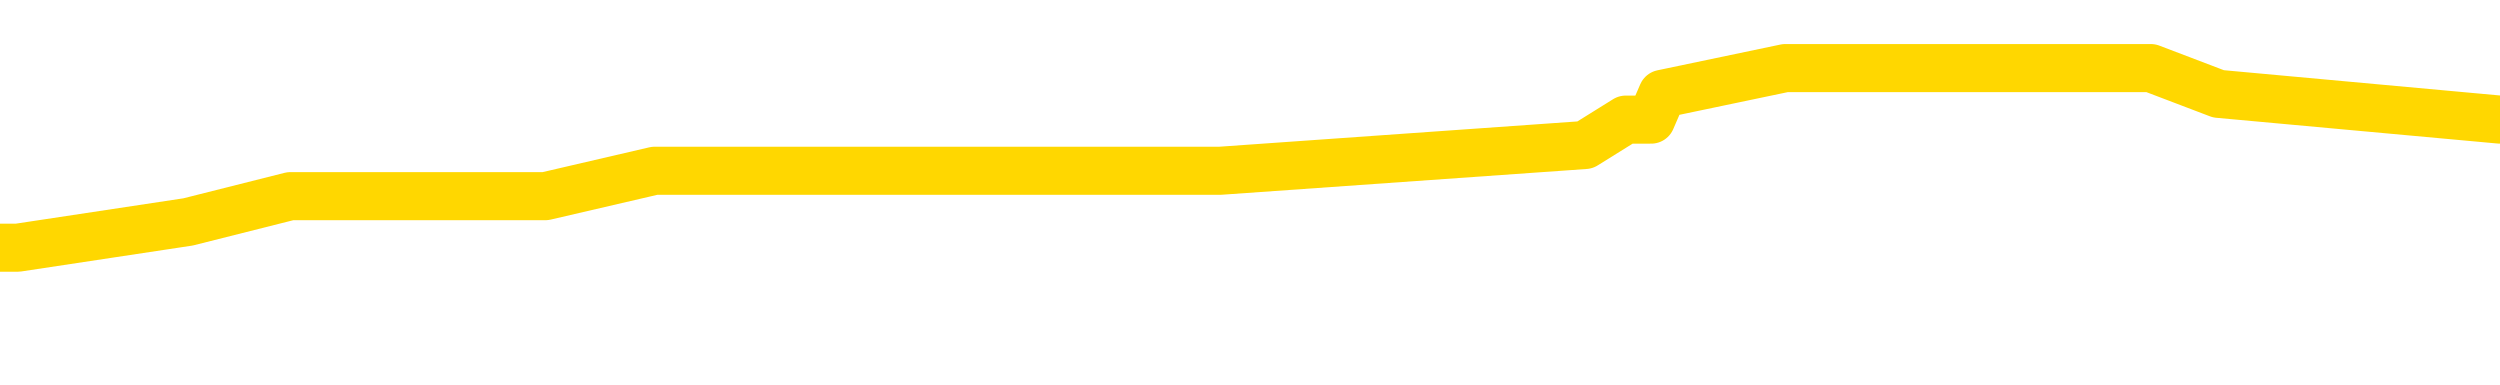 <svg xmlns="http://www.w3.org/2000/svg" version="1.1" viewBox="0 0 6500 1000">
	<path fill="none" stroke="gold" stroke-width="125" stroke-linecap="round" stroke-linejoin="round" d="M0 226093  L-1295913 226093 L-1295729 226027 L-1295239 225894 L-1294946 225827 L-1294634 225694 L-1294400 225627 L-1294346 225494 L-1294287 225361 L-1294134 225294 L-1294094 225161 L-1293961 225094 L-1293668 225027 L-1293128 225027 L-1292517 224961 L-1292469 224961 L-1291829 224894 L-1291796 224894 L-1291271 224894 L-1291138 224828 L-1290748 224694 L-1290420 224561 L-1290302 224428 L-1290091 224295 L-1289374 224295 L-1288804 224228 L-1288697 224228 L-1288522 224161 L-1288301 224028 L-1287900 223962 L-1287874 223828 L-1286946 223695 L-1286858 223562 L-1286776 223429 L-1286706 223295 L-1286409 223229 L-1286257 223095 L-1284367 223162 L-1284266 223162 L-1284004 223162 L-1283710 223229 L-1283568 223095 L-1283320 223095 L-1283284 223029 L-1283126 222962 L-1282662 222829 L-1282409 222762 L-1282197 222629 L-1281946 222562 L-1281597 222496 L-1280669 222363 L-1280576 222229 L-1280165 222163 L-1278994 222029 L-1277805 221963 L-1277713 221830 L-1277685 221696 L-1277419 221563 L-1277120 221430 L-1276992 221297 L-1276954 221163 L-1276140 221163 L-1275756 221230 L-1274695 221297 L-1274634 221297 L-1274369 222629 L-1273897 223895 L-1273705 225161 L-1273441 226427 L-1273104 226360 L-1272969 226293 L-1272513 226227 L-1271770 226160 L-1271753 226093 L-1271587 225960 L-1271519 225960 L-1271003 225894 L-1269974 225894 L-1269778 225827 L-1269290 225760 L-1268928 225694 L-1268519 225694 L-1268133 225760 L-1266430 225760 L-1266332 225760 L-1266260 225760 L-1266199 225760 L-1266014 225694 L-1265678 225694 L-1265037 225627 L-1264960 225560 L-1264899 225560 L-1264713 225494 L-1264633 225494 L-1264456 225427 L-1264437 225361 L-1264207 225361 L-1263819 225294 L-1262930 225294 L-1262891 225227 L-1262803 225161 L-1262775 225027 L-1261767 224961 L-1261617 224828 L-1261593 224761 L-1261460 224694 L-1261420 224628 L-1260162 224561 L-1260104 224561 L-1259565 224495 L-1259512 224495 L-1259465 224495 L-1259070 224428 L-1258931 224361 L-1258731 224295 L-1258584 224295 L-1258420 224295 L-1258143 224361 L-1257784 224361 L-1257232 224295 L-1256587 224228 L-1256328 224095 L-1256174 224028 L-1255773 223962 L-1255733 223895 L-1255613 223828 L-1255551 223895 L-1255537 223895 L-1255443 223895 L-1255150 223828 L-1254998 223562 L-1254668 223429 L-1254590 223295 L-1254514 223229 L-1254288 223029 L-1254221 222896 L-1253994 222762 L-1253941 222629 L-1253777 222562 L-1252771 222496 L-1252587 222429 L-1252036 222363 L-1251643 222229 L-1251246 222163 L-1250396 222029 L-1250317 221963 L-1249739 221896 L-1249297 221896 L-1249056 221830 L-1248899 221830 L-1248498 221696 L-1248478 221696 L-1248033 221630 L-1247627 221563 L-1247491 221430 L-1247316 221297 L-1247180 221163 L-1246930 221030 L-1245930 220964 L-1245848 220897 L-1245712 220830 L-1245674 220764 L-1244784 220697 L-1244568 220630 L-1244125 220564 L-1244007 220497 L-1243951 220431 L-1243274 220431 L-1243174 220364 L-1243145 220364 L-1241803 220297 L-1241397 220231 L-1241358 220164 L-1240430 220097 L-1240332 220031 L-1240199 219964 L-1239794 219898 L-1239768 219831 L-1239675 219764 L-1239459 219698 L-1239048 219564 L-1237894 219431 L-1237602 219298 L-1237574 219165 L-1236966 219098 L-1236716 218965 L-1236696 218898 L-1235767 218832 L-1235715 218698 L-1235593 218632 L-1235575 218499 L-1235419 218432 L-1235244 218299 L-1235108 218232 L-1235051 218165 L-1234943 218099 L-1234858 218032 L-1234625 217966 L-1234550 217899 L-1234241 217832 L-1234124 217766 L-1233954 217699 L-1233862 217632 L-1233760 217632 L-1233737 217566 L-1233659 217566 L-1233561 217433 L-1233195 217366 L-1233090 217299 L-1232587 217233 L-1232135 217166 L-1232097 217099 L-1232073 217033 L-1232032 216966 L-1231903 216900 L-1231802 216833 L-1231361 216766 L-1231079 216700 L-1230486 216633 L-1230356 216566 L-1230081 216433 L-1229929 216367 L-1229776 216300 L-1229690 216167 L-1229612 216100 L-1229427 216033 L-1229376 216033 L-1229348 215967 L-1229269 215900 L-1229246 215834 L-1228962 215700 L-1228359 215567 L-1227363 215500 L-1227065 215434 L-1226331 215367 L-1226087 215301 L-1225997 215234 L-1225420 215167 L-1224721 215101 L-1223969 215034 L-1223651 214968 L-1223268 214834 L-1223191 214768 L-1222556 214701 L-1222371 214634 L-1222283 214634 L-1222153 214634 L-1221841 214568 L-1221791 214501 L-1221649 214435 L-1221627 214368 L-1220660 214301 L-1220114 214235 L-1219636 214235 L-1219575 214235 L-1219251 214235 L-1219230 214168 L-1219167 214168 L-1218957 214101 L-1218880 214035 L-1218826 213968 L-1218803 213902 L-1218764 213835 L-1218748 213768 L-1217991 213702 L-1217975 213635 L-1217175 213568 L-1217023 213502 L-1216118 213435 L-1215611 213369 L-1215382 213235 L-1215341 213235 L-1215226 213169 L-1215049 213102 L-1214295 213169 L-1214160 213102 L-1213996 213035 L-1213678 212969 L-1213502 212836 L-1212480 212702 L-1212456 212569 L-1212205 212502 L-1211992 212369 L-1211358 212303 L-1211120 212169 L-1211088 212036 L-1210910 211903 L-1210829 211770 L-1210740 211703 L-1210675 211570 L-1210235 211437 L-1210211 211370 L-1209670 211303 L-1209415 211237 L-1208920 211170 L-1208043 211103 L-1208006 211037 L-1207953 210970 L-1207912 210904 L-1207795 210837 L-1207518 210770 L-1207311 210637 L-1207114 210504 L-1207091 210371 L-1207041 210237 L-1207001 210171 L-1206923 210104 L-1206326 209971 L-1206266 209904 L-1206162 209838 L-1206008 209771 L-1205376 209704 L-1204695 209638 L-1204393 209504 L-1204046 209438 L-1203848 209371 L-1203800 209238 L-1203480 209171 L-1202852 209105 L-1202705 209038 L-1202669 208972 L-1202611 208905 L-1202535 208772 L-1202293 208772 L-1202205 208705 L-1202111 208638 L-1201817 208572 L-1201683 208505 L-1201623 208439 L-1201586 208305 L-1201314 208305 L-1200308 208239 L-1200132 208172 L-1200081 208172 L-1199789 208105 L-1199596 207972 L-1199263 207906 L-1198757 207839 L-1198194 207706 L-1198180 207572 L-1198163 207506 L-1198063 207373 L-1197948 207239 L-1197909 207106 L-1197871 207039 L-1197806 207039 L-1197778 206973 L-1197639 207039 L-1197346 207039 L-1197296 207039 L-1197191 207039 L-1196926 206973 L-1196461 206906 L-1196317 206906 L-1196262 206773 L-1196205 206706 L-1196014 206640 L-1195649 206573 L-1195434 206573 L-1195240 206573 L-1195182 206573 L-1195123 206440 L-1194969 206373 L-1194699 206307 L-1194269 206640 L-1194254 206640 L-1194177 206573 L-1194112 206506 L-1193983 206040 L-1193960 205974 L-1193675 205907 L-1193628 205840 L-1193573 205774 L-1193111 205707 L-1193072 205707 L-1193031 205640 L-1192841 205574 L-1192361 205507 L-1191874 205441 L-1191857 205374 L-1191819 205307 L-1191563 205241 L-1191485 205107 L-1191255 205041 L-1191239 204908 L-1190945 204774 L-1190503 204708 L-1190056 204641 L-1189551 204574 L-1189397 204508 L-1189111 204441 L-1189071 204308 L-1188740 204241 L-1188518 204175 L-1188001 204041 L-1187925 203975 L-1187677 203842 L-1187483 203708 L-1187423 203642 L-1186646 203575 L-1186572 203575 L-1186342 203508 L-1186325 203508 L-1186263 203442 L-1186068 203375 L-1185603 203375 L-1185580 203309 L-1185450 203309 L-1184150 203309 L-1184133 203309 L-1184056 203242 L-1183962 203242 L-1183745 203242 L-1183593 203175 L-1183414 203242 L-1183360 203309 L-1183074 203375 L-1183034 203375 L-1182664 203375 L-1182224 203375 L-1182041 203375 L-1181720 203309 L-1181425 203309 L-1180979 203175 L-1180907 203109 L-1180445 202976 L-1180007 202909 L-1179825 202842 L-1178371 202709 L-1178239 202642 L-1177782 202509 L-1177556 202443 L-1177169 202309 L-1176653 202176 L-1175698 202043 L-1174904 201910 L-1174230 201843 L-1173804 201710 L-1173493 201643 L-1173263 201443 L-1172580 201243 L-1172567 201043 L-1172357 200777 L-1172335 200710 L-1172161 200577 L-1171211 200510 L-1170942 200377 L-1170127 200311 L-1169817 200177 L-1169779 200111 L-1169722 199978 L-1169105 199911 L-1168467 199778 L-1166841 199711 L-1166167 199644 L-1165525 199644 L-1165448 199644 L-1165391 199644 L-1165355 199644 L-1165327 199578 L-1165215 199445 L-1165197 199378 L-1165175 199311 L-1165021 199245 L-1164968 199111 L-1164890 199045 L-1164770 198978 L-1164673 198912 L-1164555 198845 L-1164286 198712 L-1164016 198645 L-1163999 198512 L-1163799 198445 L-1163652 198312 L-1163425 198245 L-1163291 198179 L-1162982 198112 L-1162922 198045 L-1162569 197912 L-1162221 197846 L-1162120 197779 L-1162055 197646 L-1161996 197579 L-1161611 197446 L-1161230 197379 L-1161126 197313 L-1160866 197246 L-1160595 197113 L-1160435 197046 L-1160403 196980 L-1160341 196913 L-1160200 196846 L-1160016 196780 L-1159971 196713 L-1159683 196713 L-1159667 196646 L-1159434 196646 L-1159373 196580 L-1159335 196580 L-1158755 196513 L-1158621 196447 L-1158598 196180 L-1158579 195714 L-1158562 195181 L-1158546 194648 L-1158522 194115 L-1158505 193715 L-1158484 193249 L-1158468 192782 L-1158444 192516 L-1158428 192249 L-1158406 192049 L-1158389 191916 L-1158340 191716 L-1158268 191516 L-1158233 191183 L-1158210 190917 L-1158174 190650 L-1158133 190384 L-1158096 190251 L-1158080 189984 L-1158056 189784 L-1158018 189651 L-1158002 189451 L-1157978 189318 L-1157961 189185 L-1157942 189051 L-1157926 188918 L-1157897 188718 L-1157871 188518 L-1157826 188452 L-1157809 188319 L-1157767 188252 L-1157719 188119 L-1157649 187986 L-1157633 187852 L-1157617 187719 L-1157555 187652 L-1157516 187586 L-1157476 187519 L-1157310 187453 L-1157245 187386 L-1157229 187319 L-1157185 187186 L-1157127 187119 L-1156914 187053 L-1156881 186986 L-1156838 186920 L-1156760 186853 L-1156223 186786 L-1156145 186720 L-1156040 186586 L-1155952 186520 L-1155776 186453 L-1155425 186387 L-1155269 186320 L-1154831 186253 L-1154675 186187 L-1154545 186120 L-1153841 185987 L-1153640 185920 L-1152679 185787 L-1152197 185720 L-1152098 185720 L-1152005 185654 L-1151760 185587 L-1151687 185520 L-1151244 185387 L-1151148 185321 L-1151133 185254 L-1151117 185187 L-1151092 185121 L-1150627 185054 L-1150410 184988 L-1150270 184921 L-1149976 184854 L-1149888 184788 L-1149846 184721 L-1149816 184654 L-1149644 184588 L-1149585 184521 L-1149509 184455 L-1149428 184388 L-1149358 184388 L-1149049 184321 L-1148964 184255 L-1148750 184188 L-1148715 184121 L-1148032 184055 L-1147933 183988 L-1147728 183922 L-1147681 183855 L-1147403 183788 L-1147341 183722 L-1147324 183588 L-1147246 183522 L-1146938 183389 L-1146913 183322 L-1146859 183189 L-1146837 183122 L-1146714 183055 L-1146578 182922 L-1146334 182856 L-1146208 182856 L-1145562 182789 L-1145546 182789 L-1145521 182789 L-1145341 182656 L-1145265 182589 L-1145173 182522 L-1144745 182456 L-1144329 182389 L-1143936 182256 L-1143857 182189 L-1143839 182123 L-1143475 182056 L-1143239 181990 L-1143011 181923 L-1142697 181856 L-1142620 181790 L-1142539 181656 L-1142361 181523 L-1142345 181457 L-1142080 181323 L-1142000 181257 L-1141770 181190 L-1141543 181123 L-1141228 181123 L-1141053 181057 L-1140691 181057 L-1140300 180990 L-1140230 180857 L-1140167 180790 L-1140026 180657 L-1139974 180590 L-1139873 180457 L-1139371 180391 L-1139174 180324 L-1138927 180257 L-1138742 180191 L-1138442 180124 L-1138366 180057 L-1138200 179924 L-1137315 179858 L-1137287 179724 L-1137164 179591 L-1136585 179524 L-1136507 179458 L-1135794 179458 L-1135482 179458 L-1135269 179458 L-1135252 179458 L-1134866 179458 L-1134341 179325 L-1133894 179258 L-1133565 179191 L-1133412 179125 L-1133086 179125 L-1132908 179058 L-1132826 179058 L-1132620 178925 L-1132445 178858 L-1131516 178792 L-1130626 178725 L-1130587 178658 L-1130359 178658 L-1129980 178592 L-1129192 178525 L-1128958 178459 L-1128882 178392 L-1128525 178325 L-1127953 178192 L-1127686 178125 L-1127299 178059 L-1127196 178059 L-1127026 178059 L-1126407 178059 L-1126196 178059 L-1125888 178059 L-1125835 177992 L-1125708 177926 L-1125655 177859 L-1125535 177792 L-1125199 177659 L-1124240 177592 L-1124109 177459 L-1123907 177393 L-1123276 177326 L-1122964 177259 L-1122550 177193 L-1122523 177126 L-1122378 177059 L-1121957 176993 L-1120625 176993 L-1120578 176926 L-1120449 176793 L-1120433 176726 L-1119855 176593 L-1119649 176526 L-1119619 176460 L-1119578 176393 L-1119521 176327 L-1119483 176260 L-1119405 176193 L-1119262 176127 L-1118808 176060 L-1118690 175994 L-1118404 175927 L-1118032 175860 L-1117936 175794 L-1117609 175727 L-1117254 175660 L-1117084 175594 L-1117037 175527 L-1116928 175461 L-1116839 175394 L-1116811 175327 L-1116735 175194 L-1116431 175127 L-1116397 174994 L-1116326 174928 L-1115958 174861 L-1115622 174794 L-1115542 174794 L-1115322 174728 L-1115150 174661 L-1115123 174594 L-1114626 174528 L-1114077 174395 L-1113196 174328 L-1113098 174195 L-1113021 174128 L-1112746 174061 L-1112499 173928 L-1112425 173862 L-1112363 173728 L-1112244 173662 L-1112202 173595 L-1112092 173528 L-1112015 173395 L-1111314 173329 L-1111069 173262 L-1111029 173195 L-1110873 173129 L-1110274 173129 L-1110047 173129 L-1109955 173129 L-1109480 173129 L-1108882 172996 L-1108362 172929 L-1108341 172862 L-1108196 172796 L-1107876 172796 L-1107334 172796 L-1107102 172796 L-1106932 172796 L-1106445 172729 L-1106218 172662 L-1106133 172596 L-1105787 172529 L-1105461 172529 L-1104938 172463 L-1104610 172396 L-1104010 172329 L-1103812 172196 L-1103760 172129 L-1103720 172063 L-1103438 171996 L-1102754 171863 L-1102444 171796 L-1102419 171663 L-1102228 171596 L-1102005 171530 L-1101919 171463 L-1101255 171330 L-1101231 171263 L-1101009 171130 L-1100679 171063 L-1100327 170930 L-1100122 170864 L-1099890 170730 L-1099632 170664 L-1099442 170530 L-1099395 170464 L-1099168 170397 L-1099133 170331 L-1098977 170264 L-1098762 170197 L-1098589 170131 L-1098498 170064 L-1098221 169998 L-1097977 169931 L-1097662 169864 L-1097236 169864 L-1097198 169864 L-1096715 169864 L-1096482 169864 L-1096270 169798 L-1096044 169731 L-1095494 169731 L-1095246 169664 L-1094412 169664 L-1094357 169598 L-1094335 169531 L-1094177 169465 L-1093716 169398 L-1093675 169331 L-1093335 169198 L-1093202 169131 L-1092979 169065 L-1092407 168998 L-1091935 168932 L-1091740 168865 L-1091548 168798 L-1091358 168732 L-1091256 168665 L-1090888 168598 L-1090842 168532 L-1090760 168465 L-1089467 168399 L-1089418 168332 L-1089150 168332 L-1089005 168332 L-1088454 168332 L-1088337 168265 L-1088256 168199 L-1087896 168132 L-1087673 168065 L-1087391 167999 L-1087062 167866 L-1086554 167799 L-1086442 167732 L-1086363 167666 L-1086198 167599 L-1085904 167599 L-1085435 167599 L-1085239 167666 L-1085188 167666 L-1084538 167599 L-1084417 167532 L-1083963 167532 L-1083927 167466 L-1083458 167399 L-1083348 167333 L-1083332 167266 L-1083115 167266 L-1082935 167199 L-1082403 167199 L-1081373 167199 L-1081174 167133 L-1080716 167066 L-1079767 166933 L-1079668 166866 L-1079315 166733 L-1079254 166666 L-1079239 166600 L-1079204 166533 L-1078835 166467 L-1078715 166400 L-1078473 166333 L-1078309 166267 L-1078122 166200 L-1078001 166133 L-1076930 166000 L-1076072 165934 L-1075860 165800 L-1075763 165734 L-1075588 165600 L-1075255 165534 L-1075183 165467 L-1075126 165401 L-1074950 165401 L-1074561 165334 L-1074326 165267 L-1074215 165201 L-1074098 165134 L-1073117 165067 L-1073091 165001 L-1072497 164868 L-1072465 164868 L-1072316 164801 L-1072032 164734 L-1071120 164734 L-1070174 164734 L-1070021 164668 L-1069918 164668 L-1069787 164601 L-1069644 164534 L-1069617 164468 L-1069503 164401 L-1069285 164335 L-1068603 164268 L-1068474 164201 L-1068171 164135 L-1067931 164001 L-1067598 163935 L-1066959 163868 L-1066617 163735 L-1066555 163668 L-1066399 163668 L-1065478 163668 L-1065007 163668 L-1064964 163668 L-1064951 163602 L-1064910 163535 L-1064888 163469 L-1064861 163402 L-1064717 163335 L-1064294 163269 L-1063959 163269 L-1063768 163202 L-1063339 163202 L-1063151 163135 L-1062763 163002 L-1062228 162936 L-1061856 162869 L-1061834 162869 L-1061584 162802 L-1061466 162736 L-1061390 162669 L-1061254 162602 L-1061215 162536 L-1061135 162469 L-1060741 162403 L-1060245 162336 L-1060133 162203 L-1059960 162136 L-1059652 162069 L-1059204 162003 L-1058881 161936 L-1058739 161803 L-1058312 161670 L-1058158 161536 L-1058103 161403 L-1057289 161337 L-1057270 161270 L-1056898 161203 L-1056841 161203 L-1055712 161137 L-1055644 161137 L-1055085 161070 L-1054891 161003 L-1054754 160937 L-1054521 160870 L-1054174 160804 L-1054139 160670 L-1054104 160604 L-1054036 160471 L-1053687 160404 L-1053515 160337 L-1053030 160271 L-1053014 160204 L-1052689 160137 L-1052531 160071 L-1051390 159938 L-1051366 159871 L-1051174 159738 L-1050980 159671 L-1050730 159604 L-1050713 159538 L-1049693 159471 L-1049395 159405 L-1049320 159338 L-1049183 159205 L-1049008 159138 L-1048431 159005 L-1048215 158938 L-1048152 158872 L-1048021 158805 L-1047984 158672 L-1047461 158605 L-1047323 184854 L-1047308 184854 L-1047286 184854 L-1047265 184854 L-1047038 158538 L-1046262 158538 L-1046221 158538 L-1045853 158538 L-1045775 158472 L-1045723 158405 L-1045049 158339 L-1044307 158272 L-1043882 158272 L-1043435 158205 L-1042373 158139 L-1042061 158005 L-1041651 158005 L-1041579 157939 L-1041055 157939 L-1040960 157939 L-1040942 157939 L-1040498 157872 L-1040312 157739 L-1039532 157606 L-1038859 157539 L-1038447 157339 L-1038215 157206 L-1038075 157139 L-1037993 157006 L-1037973 156940 L-1037897 156940 L-1037769 156873 L-1037452 156940 L-1037228 156940 L-1036903 156873 L-1036841 156873 L-1036470 156873 L-1036437 156873 L-1036229 156873 L-1035561 156873 L-1035484 156873 L-1035326 156740 L-1035215 156740 L-1034889 156673 L-1034734 156606 L-1034393 156606 L-1034336 156473 L-1033998 156340 L-1033794 156273 L-1033741 156140 L-1032365 156073 L-1032235 156007 L-1031802 155940 L-1031481 155874 L-1030654 155740 L-1030530 155674 L-1029799 155540 L-1029643 155407 L-1029603 155341 L-1029549 155274 L-1029526 155207 L-1029412 155141 L-1029115 155074 L-1028826 155007 L-1028771 154941 L-1028651 154874 L-1028620 154808 L-1028521 154741 L-1028077 154741 L-1027925 154674 L-1027090 154674 L-1026548 154608 L-1026213 154608 L-1026197 154541 L-1026122 154475 L-1026006 154408 L-1025811 154341 L-1025547 154275 L-1024712 154208 L-1024616 154141 L-1024094 154075 L-1024053 154008 L-1023953 153942 L-1023125 153942 L-1022990 153875 L-1022651 153875 L-1022097 153808 L-1021718 153742 L-1021555 153675 L-1021245 153608 L-1020432 153542 L-1020126 153475 L-1019857 153475 L-1019536 153475 L-1019215 153542 L-1018940 153542 L-1018111 153409 L-1018016 153342 L-1017923 153142 L-1017819 152942 L-1017432 152742 L-1016952 152609 L-1016936 152542 L-1016817 152476 L-1016449 152343 L-1016354 152276 L-1015520 152143 L-1015443 152076 L-1015144 152009 L-1015053 151943 L-1014646 151810 L-1014536 151676 L-1013836 151610 L-1013363 151543 L-1013303 151477 L-1013084 151343 L-1012810 151277 L-1012697 151210 L-1011670 151143 L-1011284 151077 L-1011264 151010 L-1010931 150944 L-1010686 150877 L-1010253 150810 L-1010143 150744 L-1010025 150677 L-1009573 150544 L-1008983 150477 L-1008646 150411 L-1006753 150344 L-1006640 150211 L-1006428 150144 L-1005110 150077 L-1005003 135087 L-1004937 120297 L-1004901 106640 L-1004839 106640 L-1004340 121497 L-1003665 136153 L-1003643 149678 L-1003372 149544 L-1002404 149544 L-1001715 149478 L-1001553 149411 L-1001012 149345 L-1000922 149278 L-999903 149211 L-998955 149078 L-998590 149145 L-998487 149211 L-997899 149211 L-997839 149211 L-997739 149145 L-997299 149011 L-997191 148945 L-996750 148878 L-995750 148678 L-995493 148479 L-995390 148279 L-995260 148145 L-994894 148012 L-994313 147879 L-994282 147812 L-993966 147746 L-991983 147679 L-991868 147612 L-991800 147612 L-991441 147546 L-989823 147479 L-989645 147479 L-989501 147479 L-988678 147546 L-988625 147612 L-988571 147612 L-988137 147612 L-987156 147679 L-987083 147679 L-985998 147612 L-985785 147612 L-985069 147479 L-984680 147413 L-984462 147279 L-984142 147146 L-983648 147013 L-983520 146946 L-983292 146813 L-983059 146680 L-983000 146613 L-982711 146546 L-982438 146413 L-981409 146347 L-979744 146280 L-979324 146213 L-979187 146147 L-979031 146147 L-978726 146080 L-978498 145947 L-978339 145880 L-978180 145747 L-978011 145614 L-977963 145547 L-977910 145481 L-977888 145481 L-977502 145414 L-977252 145414 L-976982 145414 L-976821 145414 L-976731 145414 L-975073 145414 L-974908 145481 L-974528 145414 L-974068 145414 L-973458 145281 L-972365 145214 L-971934 145147 L-971902 145081 L-971840 145014 L-971823 144948 L-970119 144881 L-970077 144814 L-969610 144748 L-969424 144681 L-969391 144548 L-968796 144481 L-968746 144415 L-968424 144348 L-968373 144281 L-968163 144215 L-968144 144148 L-967878 144015 L-967825 143948 L-967356 143882 L-966846 143748 L-966768 143748 L-966473 143682 L-966457 143615 L-966418 143548 L-966347 143482 L-966190 143415 L-965244 143415 L-965187 143415 L-964666 143415 L-964474 143349 L-964373 143349 L-964147 143282 L-963637 143282 L-963249 145081 L-963180 145081 L-962832 145014 L-962475 144948 L-961346 143015 L-961294 142882 L-961068 142816 L-961034 142749 L-960909 142616 L-960811 142616 L-960546 142616 L-959806 142682 L-959227 142682 L-958934 142682 L-958228 142682 L-958049 142616 L-958026 142616 L-957390 142549 L-957079 142483 L-956682 142483 L-956653 142416 L-956632 142349 L-956478 142283 L-955793 142283 L-955776 142283 L-955436 142283 L-955164 142216 L-955126 142149 L-955070 142016 L-955048 141950 L-954976 141883 L-954644 141816 L-954538 141750 L-954510 141616 L-954312 141550 L-954159 141483 L-953291 141417 L-952728 141283 L-952712 141283 L-952611 141217 L-952509 141283 L-952362 141283 L-952284 141283 L-952246 141217 L-952191 141150 L-952117 141083 L-951972 141017 L-951491 141017 L-951086 140950 L-950220 141017 L-950200 141017 L-949942 141017 L-949866 141017 L-949836 140950 L-949826 140817 L-949809 140750 L-949516 140684 L-949476 140617 L-949404 140550 L-949331 140484 L-949126 140417 L-948966 140217 L-948665 140017 L-948587 139751 L-948570 139551 L-948354 139418 L-948122 139418 L-948013 139485 L-947643 139551 L-947485 139551 L-947253 139551 L-947085 139551 L-946940 139485 L-946808 139418 L-945532 139285 L-945128 139151 L-945068 139085 L-944951 138952 L-944526 138885 L-944510 138752 L-944448 138685 L-944175 138552 L-944062 138485 L-943780 138352 L-943503 138285 L-943078 138152 L-943055 138085 L-942977 138019 L-942852 137952 L-942265 137886 L-941874 137819 L-941538 137752 L-940949 137686 L-940847 137686 L-940677 137619 L-940540 137619 L-939713 137552 L-938527 137486 L-938491 137419 L-938436 137419 L-938215 137353 L-938010 137353 L-937856 137353 L-937599 137286 L-937522 137219 L-936980 137153 L-936943 137086 L-936694 137019 L-936307 136953 L-935481 136886 L-935123 136820 L-934813 136820 L-934555 136753 L-934331 136686 L-933925 136620 L-933808 136553 L-933625 136487 L-933572 136487 L-933383 136420 L-933212 136353 L-933184 136287 L-932903 136220 L-932593 136153 L-932455 136087 L-932145 136020 L-931951 136020 L-931936 135954 L-931216 135954 L-931083 135820 L-930785 135754 L-930695 135687 L-930094 135687 L-930056 135620 L-929977 135554 L-929357 135487 L-929205 135354 L-929165 135287 L-928854 135221 L-928662 135154 L-928469 135021 L-928414 134888 L-928105 134821 L-928053 134754 L-927998 134821 L-927973 134821 L-927848 134821 L-927037 134754 L-926961 134688 L-926420 134621 L-926151 134554 L-925492 134488 L-924584 134421 L-924343 134355 L-923810 134288 L-923593 134221 L-922486 134288 L-922436 134288 L-921660 134288 L-921112 134221 L-921001 134155 L-920848 134021 L-920793 133955 L-920628 133888 L-920250 133822 L-919803 133755 L-919748 133688 L-919594 133622 L-918914 133555 L-918694 133489 L-918176 133422 L-917327 133289 L-917311 133222 L-915520 133155 L-914965 133089 L-914848 133022 L-913843 132956 L-913806 132889 L-913573 132889 L-913481 132889 L-913441 132889 L-913109 132822 L-912757 132756 L-912492 132622 L-912205 132556 L-911894 132423 L-911640 132289 L-911546 132223 L-911056 132156 L-910849 132089 L-910283 132023 L-910169 132089 L-909818 132023 L-909766 132023 L-909726 132023 L-909123 131890 L-908389 131756 L-907808 131623 L-907572 131490 L-907032 131290 L-906879 131157 L-906378 131090 L-906168 130957 L-906145 130957 L-906086 130890 L-905123 130890 L-904946 130824 L-904504 130757 L-904480 130624 L-904325 130557 L-904243 130557 L-904093 130624 L-903446 130624 L-903396 130557 L-902276 130491 L-901292 130424 L-901231 130357 L-900510 130291 L-899645 130224 L-899266 130157 L-899047 130157 L-898288 130091 L-898236 130024 L-897927 129891 L-897075 129891 L-896882 129824 L-896706 129758 L-896481 129758 L-896354 129691 L-896162 129691 L-895930 129624 L-895760 129691 L-895474 129624 L-895194 129624 L-895111 129558 L-894941 129491 L-894924 129358 L-894770 129291 L-894731 129225 L-893956 129158 L-893879 129158 L-893647 129025 L-893220 128958 L-892875 128892 L-892291 128825 L-892023 128825 L-891764 128825 L-891634 128692 L-891618 128625 L-891504 128558 L-891480 128492 L-891246 128425 L-891210 128359 L-889894 128359 L-889838 128292 L-889160 128159 L-888587 128159 L-888462 128159 L-888309 128159 L-888231 128159 L-887920 128025 L-887647 127959 L-887557 127826 L-887456 127826 L-886528 127759 L-886452 127759 L-886088 127759 L-886063 127692 L-886027 127626 L-885251 127493 L-885159 127426 L-885019 127359 L-884618 127293 L-884356 127293 L-884112 127359 L-883898 127293 L-883818 127293 L-883741 127293 L-883665 127293 L-883478 127359 L-883412 127359 L-883162 127359 L-883107 127293 L-882970 127226 L-882890 127093 L-882777 127026 L-882553 126960 L-882389 126893 L-882348 126826 L-882179 126760 L-881808 126693 L-881793 126626 L-881677 126560 L-880956 126493 L-880920 126427 L-880787 126427 L-880439 126360 L-880028 126360 L-879992 126360 L-879913 126293 L-879875 126227 L-879510 126160 L-879306 126093 L-879291 126027 L-878946 125960 L-878597 125960 L-878271 125960 L-878170 125894 L-878017 125894 L-877823 125827 L-877591 125827 L-877498 125827 L-877343 125827 L-877266 125827 L-877225 125760 L-877111 125694 L-877088 125627 L-876837 125627 L-876699 125494 L-876121 125294 L-875293 125161 L-874805 125027 L-874683 124961 L-874645 124894 L-874632 124828 L-874480 124694 L-874379 124561 L-874146 124495 L-873756 124361 L-873451 124295 L-873436 124228 L-873265 124161 L-873026 124028 L-872430 124028 L-871826 123962 L-871787 123962 L-871746 123962 L-871593 123895 L-871540 123828 L-871477 123762 L-871409 123695 L-871355 123562 L-871329 123495 L-871283 123429 L-871188 123295 L-871051 123229 L-870898 123162 L-870766 123095 L-870725 123095 L-870689 123029 L-870627 122962 L-870354 122829 L-870039 122762 L-869998 122629 L-869913 122562 L-869736 122496 L-869499 122429 L-869141 122363 L-869111 122296 L-868542 122229 L-868419 122163 L-868183 122096 L-868160 122096 L-867879 122029 L-867594 122029 L-867338 122029 L-866766 121963 L-866470 121896 L-866393 121830 L-865694 121763 L-865617 121696 L-865582 121630 L-865555 121563 L-865504 121430 L-865310 121363 L-865170 121230 L-865134 121163 L-865094 121097 L-864498 121030 L-864266 120964 L-863982 121430 L-863928 121830 L-863854 122296 L-863776 122696 L-863540 122562 L-863296 122496 L-863160 122429 L-863054 122363 L-862974 122296 L-862587 122163 L-862460 122096 L-862307 122029 L-862270 121963 L-862124 121896 L-861902 121830 L-861728 121763 L-861660 121696 L-860838 121563 L-860822 121563 L-860527 121497 L-859739 121430 L-859430 121430 L-859283 121363 L-859055 121297 L-858854 121163 L-857917 121097 L-857881 121030 L-857858 120964 L-857817 120830 L-857549 120764 L-856952 120697 L-856888 120630 L-856853 120564 L-856836 120497 L-856141 120497 L-855940 120497 L-855908 120497 L-855574 120497 L-855467 120431 L-854842 120297 L-854338 120231 L-854301 120097 L-853858 120097 L-853762 120031 L-853603 120031 L-853290 120031 L-853278 120031 L-852838 120097 L-852356 120164 L-852227 120164 L-851907 120164 L-851838 120097 L-851534 120097 L-851358 120031 L-851165 119964 L-850922 119831 L-850724 119698 L-850699 119564 L-850120 119498 L-850051 119431 L-849641 119365 L-849587 119298 L-849540 119231 L-849176 119165 L-849030 119098 L-848825 119031 L-848728 119031 L-848573 118965 L-848512 118898 L-848364 118765 L-848264 118698 L-847707 118698 L-847684 118832 L-847512 118898 L-846971 118965 L-846910 118965 L-846856 118832 L-846827 118698 L-846756 118632 L-846740 118499 L-846676 118432 L-846640 118299 L-846485 118232 L-846159 118165 L-845593 118099 L-845579 118032 L-845517 117899 L-845415 117766 L-845369 117766 L-845126 117699 L-844704 117699 L-844549 117699 L-842808 117566 L-842266 117499 L-841323 117433 L-840913 117366 L-840372 117233 L-840176 117166 L-840007 117099 L-839711 117033 L-839597 116966 L-839582 116966 L-839427 116900 L-839287 116833 L-839210 116700 L-839079 116700 L-838731 116700 L-838360 116766 L-837762 116766 L-837586 116766 L-837430 116700 L-837161 116633 L-837010 116633 L-836718 116833 L-836695 116966 L-836612 117099 L-836384 117233 L-835685 117166 L-835558 117099 L-835127 117033 L-835033 116966 L-833828 116966 L-833778 116900 L-833485 116900 L-833082 116833 L-832806 116700 L-832787 116633 L-832669 116566 L-832593 116500 L-832411 116433 L-831931 116367 L-831480 116233 L-831070 116167 L-831039 116100 L-830621 116033 L-830507 116033 L-830389 116033 L-830374 116033 L-830179 115967 L-830158 115834 L-829925 115767 L-829482 115700 L-829163 115567 L-828698 115567 L-828533 115500 L-828378 115434 L-828222 115434 L-827768 115434 L-827449 115434 L-827394 115500 L-827023 115500 L-826986 115567 L-826659 115567 L-826542 115500 L-826444 115434 L-826118 115301 L-825731 115234 L-825470 115167 L-825112 115034 L-824855 114968 L-822685 114901 L-822635 114834 L-822613 114768 L-822201 114768 L-822140 114768 L-822070 114834 L-821839 114834 L-821528 114768 L-821225 114634 L-821181 114568 L-820873 114501 L-820740 114435 L-820523 114368 L-819811 114301 L-819656 114301 L-819517 114235 L-819369 114235 L-819348 114235 L-819153 114168 L-819128 114101 L-819037 114035 L-819015 113968 L-818999 113902 L-818898 113835 L-817970 113768 L-817512 113768 L-816420 113635 L-815997 113635 L-815594 113568 L-815555 113502 L-815301 113435 L-814527 113302 L-814511 113235 L-814486 113169 L-814293 113102 L-813557 113035 L-813287 112969 L-813247 112902 L-812848 112769 L-812823 112702 L-812034 112636 L-811354 112569 L-809983 112502 L-809713 112436 L-809664 112369 L-809127 112236 L-809094 112169 L-808992 112036 L-808668 111970 L-808589 111903 L-808320 111903 L-807407 111836 L-807269 111836 L-807020 111703 L-806474 111703 L-806052 111636 L-805859 111570 L-805844 111570 L-805706 111437 L-805612 111370 L-805485 111303 L-805225 111237 L-805200 111103 L-805109 111037 L-804798 110970 L-804738 110904 L-804621 110904 L-804271 110904 L-803461 110904 L-803229 110770 L-802400 110770 L-802168 110637 L-801952 110570 L-801433 110570 L-800795 110504 L-800379 110437 L-800057 110371 L-799576 110304 L-799150 110304 L-799089 110237 L-798740 110237 L-798700 110171 L-798686 110104 L-798587 109971 L-798541 109971 L-798056 109904 L-797254 109904 L-796920 109904 L-795839 109838 L-795359 109771 L-795336 109704 L-795196 109638 L-794640 109571 L-793943 109504 L-793634 109438 L-793413 109371 L-793308 109305 L-793205 109171 L-792534 109105 L-792440 109038 L-792418 109038 L-792341 108972 L-792163 108972 L-791991 108972 L-791810 108905 L-791797 108838 L-791720 108772 L-791556 108705 L-791041 108638 L-791025 108572 L-790885 108572 L-790522 108505 L-790498 108505 L-790368 108439 L-790343 108372 L-789981 108305 L-789455 108172 L-789362 108105 L-789146 107972 L-789052 107906 L-789028 107839 L-788564 107772 L-788486 107772 L-788085 107706 L-787634 107706 L-786382 107639 L-786344 107572 L-785912 107506 L-785879 107439 L-785160 107373 L-784984 107306 L-784848 107239 L-784542 107173 L-784487 107106 L-784462 106973 L-784446 106840 L-784271 106773 L-784081 106706 L-783574 106706 L-783200 106173 L-782862 105574 L-782823 105041 L-782104 104574 L-782010 104508 L-781972 104441 L-781430 104441 L-781407 104375 L-781005 104308 L-780579 104241 L-780308 104241 L-780128 104175 L-779882 104041 L-779859 103975 L-779803 103842 L-779186 103775 L-778683 103708 L-778296 103708 L-777677 103775 L-777461 103775 L-777306 103842 L-776013 103708 L-775914 103642 L-775472 103508 L-775141 103442 L-774840 103309 L-774598 103242 L-773863 103109 L-773284 103042 L-772454 102976 L-772354 102909 L-771796 102842 L-771658 102776 L-770016 102709 L-769955 102709 L-769862 102709 L-768895 102709 L-768717 102642 L-768430 102642 L-768212 102642 L-768134 102576 L-767863 102576 L-767747 102509 L-767594 102443 L-767284 102376 L-767206 102309 L-767115 102309 L-767037 102243 L-766921 102243 L-766742 102176 L-766650 102109 L-766612 102043 L-766109 102043 L-765890 101976 L-765761 101976 L-765606 101910 L-765551 101843 L-765426 101843 L-765042 101776 L-764533 101710 L-764461 101643 L-763981 101576 L-763903 101510 L-763803 101510 L-763570 101443 L-763105 101443 L-762875 101443 L-762859 101443 L-762627 101443 L-762472 101443 L-762410 101443 L-762217 101377 L-761946 101243 L-761195 101177 L-760242 101177 L-760206 101110 L-759981 101110 L-759541 101110 L-759260 100977 L-758912 100910 L-757843 100844 L-756915 100844 L-756784 100844 L-756738 100844 L-756668 100777 L-756513 100777 L-756436 100644 L-756262 100510 L-755828 100377 L-755624 100311 L-755563 100177 L-754981 100111 L-754827 99978 L-754711 99911 L-754670 99844 L-754501 99778 L-754364 99711 L-754153 99578 L-754076 99511 L-754053 99445 L-753844 99311 L-753434 99245 L-753409 99178 L-753186 99111 L-753041 99045 L-753006 98978 L-752993 98912 L-752970 98845 L-752737 98778 L-752551 98712 L-752334 98645 L-752309 98578 L-751620 98512 L-751516 98445 L-751480 98379 L-751460 98312 L-751266 98245 L-751213 98179 L-751096 98045 L-751014 98045 L-750903 97979 L-750589 97912 L-750129 97846 L-749874 97779 L-749640 97646 L-749510 97579 L-749158 97512 L-749098 97446 L-748946 97379 L-748374 97246 L-748287 97179 L-748134 97046 L-747838 96913 L-747468 96780 L-747165 96646 L-747088 96580 L-746683 96513 L-746515 96513 L-746371 96513 L-745831 96513 L-745770 96513 L-745755 96380 L-745588 96313 L-745383 96247 L-745308 96247 L-745215 96180 L-744805 96113 L-744790 96047 L-744766 96047 L-744573 95980 L-744496 96580 L-744326 97179 L-744264 97712 L-744248 98312 L-743734 98245 L-743512 98179 L-742893 98045 L-742640 97979 L-742446 97912 L-742407 97846 L-742333 97846 L-742268 97846 L-741617 97846 L-741579 97912 L-741404 97912 L-741339 97912 L-740665 97912 L-740276 97779 L-740014 97712 L-739776 97646 L-739698 97512 L-739683 97379 L-739480 97313 L-739110 97179 L-738884 97113 L-738249 97046 L-738229 97046 L-737842 96980 L-737748 96980 L-737690 96913 L-737414 96846 L-737104 96846 L-737027 96780 L-736176 96846 L-735833 97179 L-735396 97579 L-734963 97912 L-734468 98245 L-734318 98179 L-734050 98245 L-732811 98312 L-732755 98445 L-730991 98512 L-730801 98445 L-729791 98379 L-729640 98312 L-729264 98445 L-728943 98578 L-728338 98712 L-728268 98845 L-728091 98778 L-727262 98712 L-727124 98645 L-726737 98578 L-726553 98512 L-726509 98445 L-726389 98379 L-726179 98312 L-725732 98179 L-725384 98112 L-725251 98045 L-724842 97979 L-724492 97979 L-724207 97912 L-724013 97846 L-723859 97846 L-723695 97779 L-723627 97712 L-723527 97712 L-723293 97646 L-723177 97646 L-723124 97579 L-722582 97579 L-722117 97512 L-720935 97512 L-720802 97512 L-720777 97512 L-720725 97512 L-720057 97512 L-719022 97379 L-718829 97313 L-718649 97246 L-718497 97246 L-718457 97179 L-718442 97179 L-718380 97113 L-718055 97046 L-716895 96980 L-716701 96913 L-716524 96846 L-715410 96780 L-714550 96713 L-714444 96713 L-713970 96646 L-713777 96646 L-711456 96580 L-711378 96513 L-711257 96380 L-711223 96313 L-711185 96180 L-711091 95980 L-710875 95847 L-710294 95714 L-709908 95647 L-709135 95580 L-709057 95514 L-708359 95514 L-707818 95514 L-707777 95447 L-707647 95447 L-707183 95381 L-707144 95314 L-707010 95247 L-706641 95181 L-706612 95114 L-706462 95114 L-706061 95047 L-704237 95114 L-703430 95047 L-702712 95047 L-702695 95047 L-702381 94914 L-701819 94848 L-701318 94781 L-700799 94714 L-700778 94648 L-699034 94581 L-698865 94514 L-698669 94448 L-697775 94381 L-697257 94248 L-697046 94181 L-696788 94115 L-696079 94048 L-695128 93982 L-694470 93915 L-694431 93782 L-694144 93715 L-694062 93648 L-693967 93648 L-693835 93582 L-693758 93582 L-693022 93582 L-692685 93515 L-692636 93582 L-692380 93582 L-692094 93515 L-691668 93515 L-691088 93449 L-690829 93449 L-690677 93382 L-690430 93382 L-690392 93382 L-689594 93315 L-689557 93249 L-689380 93249 L-688970 93115 L-688742 93115 L-688666 93115 L-688534 93115 L-688418 93049 L-688070 92982 L-688007 92916 L-687854 92849 L-687113 92782 L-687002 92716 L-686832 92649 L-686793 92582 L-686498 92582 L-686097 92582 L-685920 92582 L-685826 92582 L-685517 92516 L-684715 92449 L-684257 92316 L-683737 92249 L-683248 92183 L-682553 92116 L-681506 92049 L-681237 92049 L-681183 91983 L-681023 91983 L-680771 91983 L-680525 91916 L-680446 91850 L-680232 91716 L-679920 91650 L-679456 91516 L-679442 91450 L-679146 91450 L-679132 91383 L-678141 91317 L-677469 91250 L-677134 91117 L-676518 91117 L-676381 91050 L-675742 90984 L-675612 90917 L-674661 90784 L-674562 90650 L-674002 90584 L-673593 90584 L-673165 90584 L-673074 90517 L-672239 90517 L-671876 90517 L-671836 90584 L-671704 90650 L-671527 90650 L-671310 90650 L-671257 90584 L-671100 90451 L-670847 90384 L-669747 90317 L-669669 90251 L-669450 90184 L-669319 90051 L-669283 89984 L-669089 89918 L-668990 89851 L-668506 89784 L-668222 89718 L-668061 89651 L-667967 89518 L-667695 89451 L-667425 89385 L-667409 89118 L-667271 88918 L-667132 88718 L-666806 88452 L-666497 88319 L-666456 88252 L-666380 88119 L-666265 88052 L-665414 87919 L-665088 87852 L-664757 87786 L-664624 87786 L-664408 87786 L-664391 87786 L-663711 87786 L-663618 87652 L-663594 87586 L-663579 87453 L-663540 87386 L-663128 87253 L-662859 87186 L-662819 87119 L-662450 87119 L-662241 87053 L-661158 87053 L-661142 86986 L-661113 86920 L-661093 86920 L-660716 86786 L-660461 86720 L-660213 86586 L-660073 86453 L-659941 86387 L-659609 86320 L-659517 86253 L-659456 86187 L-658898 86120 L-658836 86053 L-658680 85987 L-658486 85920 L-658294 85854 L-658278 85787 L-658240 85720 L-658201 85654 L-657930 85587 L-657807 85520 L-657775 85454 L-657675 85454 L-657520 85454 L-657378 85454 L-657094 85387 L-656769 85387 L-656073 85321 L-656050 85321 L-655541 85321 L-654695 85321 L-654332 85254 L-654177 85187 L-653573 85187 L-653403 85187 L-653342 85187 L-653287 85121 L-652232 85054 L-652213 85054 L-651307 85054 L-651286 85054 L-651119 84988 L-650877 84988 L-650827 84921 L-650772 84788 L-650634 84721 L-650595 84654 L-649667 84588 L-649612 84588 L-649490 84588 L-649418 84588 L-649302 84588 L-649124 84654 L-648141 84588 L-648002 84588 L-647884 84455 L-647590 84321 L-647342 84255 L-647306 84188 L-647251 84255 L-647229 84255 L-647096 84255 L-647017 84255 L-646880 84188 L-646257 84188 L-646090 84121 L-645626 84121 L-645450 83988 L-645433 83922 L-645373 83855 L-645256 83788 L-644774 83722 L-644078 83655 L-643705 83588 L-643536 83522 L-642570 83455 L-642415 83389 L-642237 83389 L-642145 83322 L-641889 83322 L-641719 83322 L-641072 83255 L-641061 83255 L-640481 83189 L-640342 83189 L-640287 83055 L-639552 82989 L-639513 82922 L-639436 82922 L-638794 82856 L-638020 82856 L-637927 82789 L-637878 82789 L-637863 82722 L-637827 82722 L-637811 82589 L-637748 82522 L-637732 82456 L-637712 82456 L-637557 82389 L-637518 82323 L-637502 82256 L-637463 82189 L-637323 82123 L-637247 82056 L-636882 81990 L-636534 81923 L-635761 81856 L-635158 81790 L-634962 81723 L-634732 81723 L-634594 81656 L-633956 81656 L-633667 81590 L-633645 81590 L-633185 81523 L-632952 81523 L-632897 81457 L-632859 81390 L-632356 81323 L-631806 81257 L-631018 81190 L-629895 81190 L-629000 81123 L-628912 81123 L-628613 81057 L-628541 80990 L-628425 80924 L-627249 80857 L-626900 80790 L-626878 80724 L-626359 80657 L-626212 80590 L-626104 80524 L-625894 80457 L-625740 80391 L-625717 80324 L-625523 80257 L-625446 80191 L-625303 80124 L-624502 80057 L-624356 79991 L-624076 79924 L-623899 79858 L-623589 79791 L-622777 79724 L-621849 79724 L-620257 79658 L-620014 79591 L-619373 79524 L-619177 79458 L-619099 79391 L-618582 79325 L-618350 79325 L-618327 79258 L-618195 79258 L-617856 79191 L-617845 79125 L-617628 79058 L-617591 78992 L-617050 78925 L-616521 78792 L-616453 78725 L-616160 78658 L-615612 78525 L-615577 78459 L-615524 78392 L-615425 78259 L-615193 78259 L-614613 78259 L-614515 78325 L-614441 78325 L-614109 78259 L-613359 78192 L-613320 78125 L-612640 78125 L-612485 78125 L-612159 78059 L-611943 77992 L-611712 77992 L-611415 77926 L-611169 77859 L-610818 77792 L-610765 77726 L-610005 77659 L-609312 77526 L-608962 77393 L-608498 77326 L-607864 77259 L-607456 77193 L-607378 77259 L-606952 77259 L-606309 77193 L-606140 77193 L-605398 77126 L-605211 77059 L-604915 76993 L-604343 76926 L-604318 76860 L-603299 76860 L-602812 76793 L-602719 76793 L-602658 76726 L-602370 76660 L-602084 76593 L-602022 76526 L-601842 76526 L-601131 76460 L-600955 76393 L-600757 76327 L-600605 76260 L-600513 76193 L-600452 76127 L-599910 76127 L-599599 76060 L-599507 75927 L-599430 75794 L-598863 75727 L-598772 75727 L-598517 75594 L-598190 75461 L-598153 75261 L-597998 75061 L-597766 74994 L-597444 74928 L-596312 74861 L-596113 74794 L-595587 74728 L-595342 74728 L-595096 74661 L-595017 74594 L-594997 74461 L-594920 74395 L-594864 74261 L-594787 74195 L-594748 74128 L-594569 73995 L-594532 73928 L-594301 73862 L-593063 73795 L-592736 73728 L-592697 73595 L-591915 73528 L-591768 73462 L-590777 73395 L-590570 73395 L-590144 73395 L-590017 73395 L-589613 73462 L-589525 73395 L-588868 73329 L-588160 73262 L-587552 73195 L-587359 73129 L-587126 72996 L-586507 72929 L-586212 72796 L-585772 72729 L-585618 72662 L-585462 72596 L-584706 72463 L-584356 72396 L-583954 72396 L-583915 72329 L-582909 72329 L-582589 72329 L-582343 72263 L-581643 72129 L-581569 72063 L-581257 71996 L-580177 71930 L-579985 71863 L-579752 71863 L-579557 71796 L-579057 71730 L-578303 71730 L-578189 71730 L-577989 71730 L-577948 71663 L-577855 71596 L-577542 71530 L-577454 71463 L-577338 71397 L-577020 71397 L-576951 71330 L-576926 71263 L-576564 71197 L-576525 71130 L-576309 71063 L-575806 71130 L-575203 71197 L-574992 71330 L-574839 71397 L-574801 71397 L-574757 71263 L-574722 71197 L-574589 71130 L-574180 71063 L-573809 70997 L-573756 70930 L-573740 70864 L-573661 70797 L-573251 70730 L-573098 70664 L-573082 70530 L-573042 70464 L-572864 70331 L-572788 70264 L-572556 70197 L-571767 70131 L-571689 70131 L-570954 69998 L-570798 69931 L-570559 69798 L-570497 69664 L-570412 69598 L-570389 69465 L-570271 69331 L-570257 69198 L-570195 69065 L-570158 68998 L-570063 68932 L-570041 68932 L-569925 68865 L-569692 68798 L-569522 68665 L-568702 68665 L-568301 68598 L-568146 68598 L-567641 68598 L-567527 68598 L-566930 68598 L-566556 68532 L-566504 68532 L-566310 68465 L-565614 68465 L-565575 68399 L-565431 68399 L-565205 68332 L-564944 68265 L-564570 68199 L-564144 68132 L-564015 68065 L-563995 67932 L-563502 67932 L-562805 67866 L-562574 67932 L-562420 67932 L-561451 67932 L-561227 67999 L-560949 67999 L-560933 67932 L-560407 67866 L-559878 67799 L-559730 67732 L-559711 67666 L-559169 67599 L-558859 67532 L-558741 67399 L-558550 67266 L-558413 67133 L-558086 67066 L-557969 67000 L-557660 67000 L-557234 66933 L-557178 66933 L-556945 67000 L-556849 67000 L-556716 67000 L-556419 67000 L-556305 66933 L-555941 66866 L-555628 66866 L-555145 66800 L-554975 66733 L-554727 66666 L-554511 66600 L-553985 66533 L-553798 66400 L-553443 66333 L-552808 66267 L-552653 66133 L-551912 66067 L-551493 66000 L-551313 65934 L-551236 65934 L-551105 65867 L-550812 65800 L-550771 65734 L-550541 65734 L-550348 65667 L-550093 65667 L-549667 65600 L-549558 65534 L-548939 65534 L-548758 65534 L-547546 65534 L-546899 65600 L-546748 65600 L-546711 65600 L-546579 65600 L-546478 65534 L-546462 65467 L-546380 65401 L-546169 65334 L-546052 65267 L-545689 65201 L-545317 65134 L-544621 65067 L-544218 65001 L-544114 64934 L-544096 64868 L-543151 64801 L-542956 64668 L-542804 64601 L-542748 64468 L-541992 64468 L-541975 64601 L-541486 64668 L-541355 64801 L-541162 64801 L-540272 64734 L-540233 64668 L-540195 64601 L-540118 64534 L-540079 64534 L-540002 64468 L-539918 64401 L-539654 64335 L-539421 64268 L-539359 64201 L-538879 64135 L-538542 64135 L-538431 64068 L-538237 64001 L-538061 63935 L-538002 63935 L-537965 63868 L-537696 63802 L-536998 63668 L-536945 63535 L-536651 63402 L-536249 63269 L-535685 63202 L-534811 63135 L-534507 63069 L-534469 63002 L-534346 62936 L-533747 62869 L-533618 62802 L-533418 62736 L-533380 62669 L-532766 62602 L-532588 62536 L-532573 62403 L-532355 62336 L-532277 62203 L-531970 62203 L-531838 62136 L-531606 62136 L-531271 62136 L-531180 62069 L-531079 62003 L-531042 61936 L-530498 61936 L-530306 61870 L-529765 61803 L-529339 61736 L-529207 61736 L-529145 61736 L-528914 61736 L-528898 61736 L-528409 61803 L-528329 61803 L-528311 61803 L-526918 61870 L-526783 61870 L-526669 61803 L-526034 61736 L-525895 61670 L-525777 61603 L-525623 61470 L-525586 61403 L-525508 61337 L-525454 61403 L-524462 61403 L-524425 61337 L-524292 61337 L-524232 61203 L-524133 61137 L-523842 61070 L-523829 61003 L-523519 61003 L-523419 61070 L-522954 61003 L-522900 68065 L-522758 75061 L-522630 82123 L-522398 89185 L-521829 89118 L-521740 89051 L-521717 89051 L-521430 88985 L-520748 88918 L-520670 88852 L-520634 88785 L-520618 88718 L-520418 88652 L-519998 88518 L-519727 88518 L-518854 88452 L-518561 88452 L-518450 88452 L-517716 88385 L-517589 88319 L-517229 88252 L-516977 88252 L-516105 88185 L-515936 88185 L-515875 88119 L-515820 88052 L-515472 87986 L-515449 87919 L-515240 87852 L-515099 87786 L-514969 87719 L-514846 87652 L-514723 87586 L-514486 87519 L-514195 87453 L-513536 87386 L-513514 87319 L-513359 87253 L-513242 87186 L-512278 87119 L-512222 87053 L-511989 86986 L-511967 86920 L-511641 86853 L-511525 86853 L-511486 86786 L-510984 86786 L-510685 86720 L-510573 86653 L-510031 86586 L-508972 86520 L-508346 86453 L-508174 86387 L-507926 86320 L-507670 86253 L-507539 86187 L-507518 86120 L-506850 86053 L-505954 85987 L-505908 85920 L-505838 85854 L-505722 85854 L-505501 85787 L-505311 85787 L-505271 85720 L-505079 85654 L-504420 85654 L-503803 85587 L-503764 85987 L-503168 86387 L-503106 86720 L-501984 87053 L-501929 87053 L-501808 86986 L-501543 86920 L-501479 86920 L-501210 86920 L-501134 86853 L-500918 86853 L-500435 86786 L-500165 86720 L-500034 86720 L-499802 86586 L-499777 86387 L-499762 86120 L-499739 85787 L-499724 85454 L-499700 85121 L-499686 84721 L-499662 84321 L-499647 83922 L-499624 83588 L-499609 83255 L-499586 82922 L-499570 82722 L-499542 82522 L-499524 82256 L-499506 82123 L-499470 81923 L-499430 81790 L-499415 81656 L-499390 81457 L-499338 81323 L-499313 81190 L-499236 81057 L-499199 80990 L-499183 80857 L-499120 80724 L-499106 80590 L-499060 80391 L-498989 80257 L-498950 80191 L-498926 80057 L-498874 79924 L-498849 79858 L-498833 79791 L-498771 79724 L-498734 79658 L-498657 79591 L-498642 79524 L-498614 79391 L-498541 79325 L-498501 79258 L-498348 79125 L-498231 79058 L-498177 78992 L-498095 78925 L-498061 78858 L-498037 78792 L-497883 78725 L-497868 78658 L-497766 78592 L-497456 78525 L-497419 78459 L-497204 78392 L-497093 78392 L-497068 78392 L-496838 78459 L-496606 78459 L-496231 78392 L-496103 78325 L-496063 78259 L-496011 78192 L-495910 78125 L-495873 78059 L-495662 78059 L-495598 77992 L-495485 77992 L-495274 77926 L-495237 77859 L-494864 77792 L-494811 77726 L-494732 77659 L-494710 77592 L-494618 77526 L-494418 77459 L-494380 77459 L-494358 77459 L-494128 77459 L-494108 77393 L-493898 77393 L-493803 77326 L-493766 77259 L-493429 77193 L-493317 77126 L-493277 77059 L-493263 77059 L-493124 76993 L-493109 76993 L-492854 76993 L-492271 76926 L-492195 76860 L-492157 76793 L-492113 76726 L-492064 76660 L-491884 76593 L-491870 76526 L-491770 76460 L-491692 76393 L-491632 76327 L-491266 76193 L-491184 76127 L-491166 76060 L-491113 75994 L-490144 75927 L-490013 75860 L-489991 75794 L-489771 75727 L-489702 75660 L-489680 75594 L-489433 75527 L-489177 75461 L-489046 75394 L-489007 75327 L-488985 75194 L-488930 75061 L-488842 74994 L-488781 74861 L-488556 74794 L-488426 74728 L-488327 74661 L-488272 74594 L-488079 74528 L-488001 74461 L-487668 74395 L-487537 74328 L-487359 74261 L-487344 74195 L-487319 74128 L-487049 74128 L-485848 74061 L-485812 74061 L-485695 73995 L-485462 73928 L-485271 73862 L-485232 73862 L-485176 73795 L-485072 73795 L-484558 73728 L-484264 73662 L-484032 73595 L-483757 73528 L-483740 73462 L-483707 73395 L-483667 73329 L-483629 73262 L-483528 73195 L-483451 73129 L-483358 73062 L-483231 72996 L-483127 72929 L-482948 72929 L-482756 72862 L-481927 72862 L-481811 72796 L-481556 72729 L-481516 72662 L-481417 72596 L-481357 72596 L-481114 72529 L-481091 72529 L-480970 72463 L-480898 72396 L-480859 72329 L-480627 72263 L-480451 72196 L-479931 72129 L-479854 72063 L-479838 71996 L-479427 71996 L-479064 71996 L-478948 71930 L-478925 71930 L-478885 71863 L-478808 71796 L-478755 71730 L-478406 71663 L-478290 71596 L-478113 71596 L-478057 71530 L-478034 71530 L-477920 71463 L-477632 71397 L-477400 71330 L-477184 71263 L-476975 71197 L-476764 71063 L-475938 70997 L-475598 70930 L-474591 70864 L-474228 70797 L-473182 70730 L-473105 70664 L-472658 70597 L-472446 70530 L-472255 70464 L-471960 70397 L-471919 70331 L-471766 70264 L-471713 70131 L-471481 70064 L-470900 69998 L-470706 69931 L-470087 69931 L-469598 69864 L-469546 69798 L-468898 69731 L-468748 69664 L-468578 69598 L-468205 69531 L-468190 69531 L-468091 69465 L-468052 69465 L-467921 69398 L-467488 69398 L-467185 69398 L-466799 69398 L-466659 69331 L-466498 69331 L-466064 69331 L-466025 69265 L-465924 69265 L-465809 69198 L-465631 69198 L-465460 69131 L-465342 69065 L-464981 68932 L-464763 68865 L-464631 68798 L-464491 68798 L-463992 68798 L-463914 68798 L-463680 68732 L-463356 68732 L-462969 68665 L-462946 68598 L-462326 68598 L-462056 68532 L-461823 68532 L-461398 68465 L-461126 68399 L-460985 68332 L-460776 68265 L-460570 68199 L-460019 68132 L-459888 68132 L-459501 68065 L-459231 68065 L-459128 67999 L-458868 67932 L-458666 67866 L-458597 67799 L-458558 67732 L-457991 67666 L-457784 67599 L-457757 67532 L-457528 67466 L-457450 67399 L-456933 67333 L-456895 67266 L-456739 67199 L-456446 67133 L-456174 67066 L-455810 67000 L-455462 67000 L-455090 66933 L-454970 66933 L-454898 66866 L-454418 66800 L-454356 66733 L-454021 66666 L-453890 66600 L-453812 66533 L-453683 66467 L-453219 66467 L-452925 66400 L-452848 66400 L-452537 66333 L-452229 66267 L-452165 66200 L-452136 66133 L-451361 66067 L-451256 65934 L-451168 65867 L-451145 65800 L-450991 65734 L-450770 65667 L-450603 65600 L-450216 65534 L-450161 65467 L-450098 65467 L-449480 65401 L-449364 65334 L-449040 65267 L-448515 65201 L-448164 65134 L-448088 65067 L-447469 65001 L-447058 64934 L-446757 64868 L-446446 64801 L-446308 64734 L-445684 64734 L-445302 64668 L-444179 64668 L-443118 64601 L-443056 64534 L-442695 64468 L-442594 64468 L-442578 64401 L-442204 64401 L-441199 64268 L-440812 64201 L-440605 64068 L-440516 64001 L-440140 63935 L-439848 63868 L-439536 63802 L-438747 63735 L-438660 63668 L-438607 63602 L-438569 63535 L-438051 63469 L-437936 63402 L-437727 63335 L-437588 63269 L-436984 63202 L-436155 63135 L-435872 63069 L-435690 63069 L-435188 63002 L-434983 63002 L-434429 63002 L-433924 62936 L-433733 62869 L-433694 62802 L-433065 62736 L-432612 62669 L-432198 62602 L-431589 62536 L-430469 62536 L-430055 62469 L-429731 62469 L-429516 62403 L-429089 62336 L-428949 62269 L-428858 62203 L-428627 62136 L-428040 62136 L-427232 62069 L-426033 62069 L-425919 62069 L-425787 62003 L-425699 61936 L-425657 62003 L-425637 62069 L-425626 62203 L-425531 62336 L-424768 62336 L-424062 62336 L-424022 62269 L-423736 62203 L-423195 62136 L-423133 62069 L-423093 62003 L-423079 61936 L-422822 61870 L-422498 61803 L-422358 61736 L-422088 61670 L-422049 61603 L-421941 61536 L-421540 61470 L-421430 61403 L-421353 61337 L-421056 61270 L-421013 61203 L-420795 61203 L-420611 61203 L-420501 61203 L-420487 61137 L-420460 61137 L-420036 61070 L-419790 61003 L-419454 60937 L-419419 60870 L-419285 60804 L-419031 60804 L-418877 60737 L-417970 60737 L-417871 60670 L-417676 60537 L-416669 60471 L-416168 60404 L-416090 60337 L-416052 60271 L-415844 60204 L-415725 60137 L-415627 60071 L-415441 60004 L-415275 59938 L-415040 59871 L-414620 59804 L-414605 59738 L-414296 59671 L-413250 59604 L-413033 59538 L-413017 59471 L-412995 59405 L-412786 59338 L-412627 59271 L-412569 59205 L-411124 59138 L-410798 59138 L-410596 59138 L-410397 59138 L-410247 59138 L-409976 59071 L-409536 59005 L-409318 59005 L-408623 58938 L-408121 58872 L-407796 58805 L-407525 58805 L-406804 58738 L-406649 58738 L-405451 58605 L-405062 58538 L-404946 58405 L-404793 58339 L-404639 58272 L-403669 58205 L-403617 58139 L-403369 58072 L-403347 58005 L-403127 57939 L-402689 57806 L-402549 57672 L-402442 57539 L-402240 57473 L-402122 57406 L-402020 57339 L-402006 57339 L-401873 57273 L-401619 57206 L-401001 57139 L-400342 57073 L-400096 57073 L-399903 57006 L-399144 57006 L-399105 57006 L-399027 56940 L-398975 56806 L-398935 56740 L-398897 56673 L-398858 56606 L-398767 56540 L-398723 56473 L-398664 56340 L-398640 56273 L-398525 56207 L-398216 56073 L-398161 56007 L-398139 55940 L-397797 55874 L-397632 55807 L-397596 55674 L-397556 55607 L-397541 55540 L-397309 55474 L-397169 55407 L-397001 55341 L-396551 55341 L-396318 55341 L-396225 55341 L-396205 55407 L-395724 55341 L-395647 55341 L-395520 55274 L-395390 55141 L-395011 55074 L-394770 54941 L-394732 54874 L-394679 54808 L-394540 54674 L-394501 54608 L-394461 54541 L-394231 54475 L-394191 54408 L-394061 54341 L-393882 54275 L-393841 54208 L-393827 54141 L-393663 54075 L-393648 54008 L-393495 53942 L-393480 53875 L-393454 53808 L-393420 53742 L-393198 53608 L-392975 53608 L-392721 53542 L-392589 53608 L-391947 53608 L-391340 53542 L-390320 53542 L-390127 53475 L-390076 53409 L-389951 53342 L-389626 53275 L-388853 53209 L-388796 53142 L-388682 53075 L-388270 53009 L-387945 52942 L-387807 52876 L-387583 52809 L-387057 52742 L-386656 52742 L-386624 52676 L-386338 52676 L-386052 52609 L-385664 52542 L-385448 52476 L-385021 52343 L-384839 52276 L-384503 52209 L-384396 52143 L-384210 52143 L-384093 52076 L-384079 52076 L-383358 52009 L-383188 51943 L-382940 51876 L-382840 51810 L-382197 51743 L-381909 51676 L-381719 51610 L-381444 51543 L-381126 51477 L-380842 51410 L-380728 51277 L-380683 51210 L-380481 51143 L-378872 51077 L-378660 51010 L-377979 50944 L-377896 50877 L-377668 50810 L-377478 50810 L-377339 50744 L-377320 50744 L-377127 50744 L-376897 50744 L-376705 50744 L-375621 50677 L-375425 50677 L-375372 50677 L-375219 50677 L-375111 50677 L-374945 50677 L-374792 50610 L-374677 50544 L-374553 50411 L-374136 50344 L-373879 50211 L-373786 50144 L-373593 50144 L-373532 50077 L-373206 50077 L-373145 50077 L-373088 50011 L-372819 49944 L-372471 49878 L-372292 49811 L-372098 49744 L-372062 49811 L-371349 49811 L-371310 49944 L-371000 50011 L-370703 50077 L-370653 50144 L-370397 50211 L-370127 50277 L-370071 50277 L-368980 50277 L-368950 50211 L-368909 50211 L-368733 50211 L-368540 50144 L-367682 50144 L-366629 50077 L-366568 50011 L-366219 49944 L-365406 49944 L-364593 49944 L-364578 49944 L-364203 49944 L-364034 49944 L-363766 49944 L-363438 49878 L-363316 49811 L-363260 49811 L-363224 49744 L-363147 49744 L-362930 49678 L-362871 49611 L-362555 49544 L-362388 49478 L-362024 49478 L-361831 49478 L-361807 49478 L-361730 49411 L-361249 49411 L-361112 49411 L-360698 49345 L-360399 49345 L-360300 49278 L-360284 49211 L-360255 49145 L-359896 49078 L-359546 49011 L-359409 48945 L-359372 48945 L-358555 48878 L-358349 48812 L-358325 48745 L-358168 48745 L-358079 48678 L-357837 48678 L-357513 48612 L-357421 48612 L-357225 48545 L-356939 48545 L-356183 48479 L-356054 48412 L-355980 48345 L-355367 48279 L-355192 48212 L-355081 48145 L-354981 48079 L-354902 48012 L-354765 47946 L-354611 47946 L-354532 47946 L-354341 47946 L-353668 47946 L-353629 47879 L-353526 47812 L-352583 47746 L-352562 47679 L-352210 47612 L-351745 47546 L-351710 47479 L-351281 47413 L-351229 47413 L-350818 47346 L-350801 47346 L-350705 47346 L-350650 47346 L-350611 47346 L-350316 47279 L-348578 47213 L-347068 47146 L-346560 47079 L-346062 47013 L-345928 46946 L-345838 46880 L-345710 46813 L-345631 46680 L-345326 46613 L-345055 46546 L-344821 46546 L-343622 46480 L-343517 46480 L-343452 46413 L-342610 46347 L-342424 46280 L-341513 46213 L-340644 46080 L-340356 46013 L-340264 45880 L-339715 45814 L-339195 45747 L-338126 45680 L-337858 45614 L-337704 45614 L-337611 45614 L-337481 45680 L-337434 45747 L-337274 45747 L-336408 45747 L-336074 45747 L-335690 45680 L-334938 45614 L-334878 45547 L-334489 45547 L-334167 45547 L-334010 45481 L-333278 45481 L-333216 45481 L-332928 45481 L-332554 45481 L-332373 45481 L-332117 45414 L-331856 45281 L-331703 45214 L-331300 45147 L-330003 45081 L-329887 45014 L-329424 44948 L-328092 44881 L-327667 44814 L-327643 44748 L-327510 44681 L-327335 44614 L-327201 44614 L-326871 44548 L-326484 44481 L-326444 44415 L-326428 44281 L-326038 44215 L-325746 44148 L-325477 44148 L-325304 44148 L-323810 44148 L-323760 44081 L-323682 44148 L-322442 44215 L-322367 44215 L-322340 44348 L-322094 44281 L-321936 44281 L-321878 44215 L-320990 44215 L-320762 44148 L-320238 44148 L-320097 44215 L-320021 44215 L-319325 44281 L-319077 44281 L-318397 44215 L-318379 44215 L-318125 44148 L-317757 44148 L-317622 44081 L-317000 43948 L-316657 43882 L-316609 43815 L-316122 43748 L-315788 43615 L-315571 43615 L-315437 43548 L-315116 43482 L-315051 43482 L-314799 43415 L-314510 43349 L-314200 43282 L-314060 43215 L-313521 43149 L-313245 43082 L-312515 43015 L-312462 43015 L-312355 43015 L-312089 43015 L-311665 43015 L-311400 42949 L-311181 42882 L-311160 42816 L-310929 42749 L-310642 42682 L-310619 42682 L-310604 42616 L-310232 42616 L-310060 42549 L-309984 42416 L-309923 42349 L-309622 42216 L-309381 42083 L-309289 42016 L-309032 41950 L-308979 41883 L-308783 41816 L-308567 41883 L-308144 41883 L-308051 41950 L-307911 41883 L-307046 41816 L-306673 41750 L-306345 41616 L-306192 41550 L-305765 41550 L-305047 41483 L-304853 41483 L-304498 41417 L-304352 41350 L-303845 41217 L-303609 41150 L-302642 41083 L-302632 41017 L-301567 40950 L-301334 40884 L-300932 40817 L-300738 40750 L-300658 40684 L-300562 40617 L-299825 40617 L-299693 40617 L-299303 40617 L-299281 40550 L-299186 40550 L-299050 40484 L-299033 40417 L-299013 40351 L-297328 40284 L-297310 40284 L-297193 40217 L-297109 40217 L-296984 40217 L-296960 40151 L-296676 40084 L-296570 40017 L-296381 39884 L-296111 39818 L-295439 39751 L-295067 39684 L-294215 39684 L-294157 39618 L-294138 39618 L-293905 39618 L-293630 39551 L-293325 39551 L-293285 39418 L-293054 39418 L-292817 39351 L-292204 39285 L-292163 39218 L-292126 39085 L-291604 39018 L-291413 38952 L-291352 38885 L-291310 38818 L-290987 38818 L-290959 38752 L-290945 38752 L-290460 38685 L-290406 38618 L-290268 38552 L-290230 38485 L-290213 38419 L-290118 38352 L-289453 38352 L-288837 38285 L-288567 38285 L-288159 38285 L-288139 38219 L-288123 38219 L-288010 38152 L-287622 38085 L-287156 38085 L-287095 38019 L-287017 37952 L-287002 37886 L-286516 37752 L-286476 37686 L-286331 37686 L-286281 37619 L-286203 37686 L-285570 37619 L-285480 37619 L-285239 37619 L-285122 37552 L-284794 37552 L-284040 37486 L-284023 37486 L-283072 37486 L-282762 37419 L-282337 37353 L-281624 37286 L-281305 37219 L-281290 37153 L-281139 37019 L-280836 36953 L-280758 36886 L-280631 36820 L-280194 36820 L-280133 36820 L-279610 36820 L-279342 36820 L-279204 36753 L-279126 36686 L-279087 36620 L-278276 36620 L-278235 36620 L-277795 36620 L-277717 36620 L-277459 36553 L-277269 36487 L-276640 36420 L-276453 36353 L-276418 36220 L-276262 36153 L-275861 36020 L-275784 35954 L-275603 35887 L-275412 35820 L-274483 35687 L-274333 35620 L-273125 35554 L-272316 35487 L-271912 35421 L-271310 35354 L-271108 35287 L-271039 35221 L-270881 35154 L-270619 35087 L-270246 94781 L-270228 94714 L-270071 94714 L-268873 94714 L-267769 34954 L-266841 34888 L-266727 34821 L-266442 34754 L-266340 34688 L-266316 34688 L-266126 34554 L-266048 34488 L-265852 34488 L-265140 34488 L-264983 34554 L-263926 34554 L-263501 34554 L-263091 34488 L-262804 34355 L-262630 34288 L-262398 34221 L-262144 34155 L-261701 34088 L-261041 34021 L-260865 33955 L-260560 33888 L-260173 33822 L-260153 33755 L-260134 33688 L-260112 33622 L-259979 33555 L-259786 33489 L-258143 33422 L-256846 33355 L-256807 33289 L-256749 33222 L-256648 33155 L-256089 33089 L-255105 33022 L-254562 32889 L-254099 32822 L-253453 32756 L-252904 32689 L-251854 32622 L-250926 32556 L-250578 32489 L-250384 32423 L-249882 32356 L-249436 32356 L-249294 32289 L-249273 32289 L-248701 32289 L-248316 32156 L-247483 32089 L-247134 32023 L-247112 31956 L-246725 31956 L-246302 31890 L-245703 31823 L-245684 31756 L-245178 31756 L-244946 31690 L-244833 31690 L-244214 31556 L-243652 31490 L-243612 31423 L-243053 31357 L-242720 31290 L-242608 31290 L-242569 31223 L-242144 31223 L-242084 31223 L-242009 31157 L-241718 31157 L-241505 31090 L-241021 30957 L-240807 30890 L-239667 30824 L-239608 30757 L-239590 30690 L-239184 30624 L-238545 30557 L-238410 30491 L-238352 30424 L-237810 30357 L-237501 30291 L-237250 30291 L-237174 30224 L-237055 30157 L-236321 30024 L-235876 29958 L-235662 29891 L-234928 29824 L-234753 29758 L-234388 29758 L-234173 29758 L-232935 29758 L-232626 29758 L-232509 29758 L-232256 29691 L-232045 29624 L-231503 29558 L-231271 29491 L-231214 29491 L-231117 29425 L-230787 29425 L-230555 29358 L-228893 29291 L-228542 29225 L-228138 29091 L-227983 29025 L-227190 28958 L-225700 28892 L-225313 28825 L-225274 28758 L-225021 28692 L-224926 28625 L-224733 28558 L-224384 28558 L-223688 28492 L-223437 28492 L-222721 28425 L-221309 28359 L-221077 28292 L-220747 28292 L-219531 28292 L-219179 28359 L-218987 28425 L-218869 28492 L-216434 28492 L-215465 28425 L-214634 28359 L-214325 28292 L-212983 28225 L-212410 28159 L-212294 28092 L-211965 28092 L-211869 28025 L-211461 28025 L-211346 27959 L-211155 27892 L-210399 27826 L-210273 27759 L-209992 27692 L-209489 27626 L-209411 27559 L-207825 27892 L-207767 28225 L-207025 28625 L-206645 28958 L-206316 28892 L-205653 28825 L-205523 28758 L-205483 28758 L-205233 28758 L-205097 28758 L-204904 28692 L-204769 28692 L-204517 28558 L-204305 28558 L-203995 28492 L-203723 28492 L-203221 28492 L-203202 28492 L-202768 28425 L-202542 28359 L-202099 28292 L-202080 28225 L-201577 28159 L-201439 28092 L-201325 28025 L-201093 27959 L-200783 27892 L-200318 27826 L-200241 27759 L-199739 27692 L-199468 27626 L-199130 27559 L-198945 27493 L-198269 27426 L-198250 27426 L-198075 27359 L-198055 27293 L-197437 27226 L-196721 27159 L-196159 27093 L-195964 27093 L-195811 27026 L-195792 27026 L-195269 26893 L-195154 26826 L-194283 26760 L-194262 26693 L-194205 26626 L-193374 26560 L-193064 26493 L-192988 26427 L-192716 26360 L-192653 26360 L-192602 26227 L-192291 26093 L-191674 25960 L-190898 25894 L-190105 25827 L-190066 25760 L-189989 25694 L-189817 25627 L-188939 25560 L-188054 25494 L-187959 25427 L-187840 25361 L-187510 25294 L-187474 25294 L-187242 25227 L-187008 25227 L-186293 25094 L-185791 25027 L-185125 24961 L-185017 24894 L-184863 24828 L-184843 24761 L-184688 24694 L-184273 24628 L-183662 24561 L-183527 24495 L-182619 24428 L-182416 24361 L-181864 24295 L-179214 24228 L-179039 24161 L-178961 24028 L-178090 23962 L-177626 23895 L-177144 23828 L-177105 23695 L-176524 23628 L-176504 23562 L-175402 23495 L-173981 23429 L-173563 23362 L-173255 23295 L-173178 23229 L-173102 23162 L-172945 23095 L-172869 23029 L-172404 22962 L-171166 22896 L-170915 22829 L-170470 22762 L-169848 22696 L-169792 22629 L-169599 22629 L-169134 22562 L-168843 22429 L-168802 22296 L-168766 22163 L-168613 22029 L-168435 21963 L-167297 21830 L-166909 21763 L-166852 21696 L-166678 21630 L-164161 21497 L-163001 21430 L-162364 21363 L-162225 21297 L-162093 21163 L-161705 21097 L-161242 21030 L-161031 20897 L-160965 20830 L-160932 20764 L-160178 20697 L-159596 20630 L-159404 20564 L-158785 20497 L-158739 20431 L-158379 20364 L-158273 20297 L-158088 20231 L-157811 20164 L-156907 20097 L-155902 20031 L-155167 19964 L-154742 19898 L-154581 19831 L-154218 19764 L-154121 19698 L-153678 19631 L-153602 19564 L-153250 19564 L-153001 19431 L-152981 19298 L-152807 19165 L-151859 18965 L-151745 18898 L-151182 18832 L-150732 18765 L-150347 18698 L-149436 18632 L-149381 18565 L-148242 18499 L-147661 18365 L-147486 18299 L-146693 18165 L-146461 18099 L-146075 18032 L-145804 17966 L-145668 17899 L-145553 17832 L-144934 17832 L-144876 17832 L-144661 17832 L-144366 17832 L-143578 17766 L-143438 17766 L-142050 17699 L-141703 17699 L-141316 17632 L-141255 17499 L-141218 17433 L-141162 17366 L-140518 17299 L-139827 17233 L-139575 17233 L-139239 17166 L-139150 17166 L-138629 17099 L-138376 17033 L-138160 16900 L-137777 16833 L-137617 16766 L-137078 16633 L-136266 16566 L-136247 16500 L-136131 16500 L-135987 16433 L-135606 16433 L-135414 16433 L-135358 16367 L-135058 16300 L-134992 16233 L-134796 16167 L-134429 16100 L-134367 16033 L-134064 15967 L-134018 15967 L-133965 15900 L-133327 15900 L-133307 15834 L-132822 15767 L-132340 15834 L-131971 15834 L-131604 15900 L-131470 15900 L-131316 15834 L-131246 15767 L-130598 15767 L-130578 15700 L-130438 15700 L-129953 15634 L-129670 15634 L-129612 15567 L-129554 15567 L-129244 15500 L-129090 15434 L-128606 15434 L-127833 15434 L-127193 15434 L-127095 15367 L-126033 15367 L-126012 15301 L-125547 95714 L-125530 95714 L-125357 95714 L-124844 95714 L-122490 15234 L-121545 15167 L-120826 15101 L-120286 14968 L-119589 14901 L-119272 14834 L-118624 14768 L-118116 14701 L-118082 14634 L-118040 14568 L-117694 14501 L-116999 14435 L-116802 14368 L-116786 14235 L-116670 14168 L-116388 14101 L-115491 13968 L-115444 13902 L-115078 13768 L-115061 13702 L-115006 13635 L-114813 13568 L-114677 13502 L-114602 13435 L-114368 13369 L-113827 13302 L-113786 13235 L-113749 13169 L-113724 13102 L-113088 12969 L-112546 12902 L-111381 12836 L-111021 12769 L-109744 12769 L-109705 12702 L-109667 12702 L-109452 12636 L-109261 12569 L-109184 12502 L-109030 12436 L-108991 12369 L-107902 12303 L-107578 12303 L-107364 12236 L-107103 12236 L-106610 12236 L-106588 12502 L-106171 12769 L-106030 12969 L-105970 13235 L-105893 13235 L-105682 13169 L-104387 13169 L-104111 13102 L-103487 13035 L-102096 12969 L-102023 12902 L-101985 12769 L-101792 12702 L-101402 12636 L-101095 12569 L-101039 12502 L-100723 12502 L-100673 12502 L-100634 12436 L-100589 12369 L-99956 12303 L-99182 12236 L-98743 12169 L-98601 93315 L-98577 93249 L-98561 174395 L-98536 174395 L-98119 93249 L-97915 93182 L-97766 11970 L-97688 11903 L-97634 11836 L-96837 11836 L-96820 11836 L-95957 11836 L-95753 11836 L-95466 11770 L-95350 11703 L-94825 11636 L-94648 11570 L-94344 11503 L-93957 11437 L-93897 11303 L-93841 11237 L-93687 11170 L-92642 11103 L-92080 11103 L-91844 11037 L-91807 11037 L-91538 11037 L-91132 10970 L-89663 10904 L-87922 10837 L-87535 10770 L-87303 10704 L-87204 10637 L-87109 10570 L-86954 10437 L-86391 10437 L-86309 10371 L-86142 10371 L-85600 10437 L-84415 10437 L-84401 10437 L-84341 10437 L-84190 10371 L-83705 10304 L-83058 10237 L-82352 10104 L-82235 10037 L-81268 9971 L-81223 9904 L-80533 9904 L-80476 9838 L-80398 9838 L-80378 9771 L-80357 9704 L-80142 9638 L-79429 9638 L-79039 9571 L-79002 9504 L-78985 9438 L-78927 9371 L-78500 9305 L-78286 9238 L-78211 9105 L-78133 9038 L-78018 8972 L-77953 8972 L-77824 8905 L-77765 8905 L-77690 8772 L-77611 8705 L-77182 8638 L-76457 8572 L-76443 8439 L-76276 8372 L-76060 8239 L-76045 8105 L-75464 8039 L-75193 7972 L-74904 7906 L-74474 7839 L-74321 7772 L-74264 7706 L-74088 7639 L-72692 7572 L-72427 7439 L-71534 7306 L-71008 7239 L-69989 7106 L-69908 7039 L-69444 6973 L-68825 6973 L-68538 6906 L-68285 6906 L-68133 6840 L-67785 6773 L-67068 6706 L-66507 6640 L-65618 6573 L-65309 6573 L-65018 6573 L-64166 6573 L-64145 6573 L-63488 6573 L-62985 6440 L-62774 6373 L-62754 6307 L-62425 6240 L-62366 6240 L-61980 6240 L-60994 6240 L-60433 6240 L-60336 6240 L-60027 6173 L-59950 6173 L-58915 6107 L-58785 6040 L-58728 5974 L-58093 5907 L-58034 5840 L-57958 5774 L-56545 5707 L-56408 5640 L-56274 5574 L-55788 5507 L-55539 5441 L-55248 5374 L-55036 5307 L-54378 5241 L-53810 5107 L-53721 5041 L-53581 4974 L-53507 4908 L-52342 4908 L-52310 4841 L-51880 4841 L-51863 4774 L-51689 4708 L-50161 4641 L-50077 4708 L-49271 4708 L-49078 4708 L-49056 4708 L-48203 4641 L-48009 4574 L-47376 4508 L-47200 4441 L-47081 4375 L-47027 4375 L-47006 4375 L-46950 4375 L-46562 4375 L-46118 4375 L-46039 4308 L-45842 4308 L-45781 4241 L-45518 4175 L-45170 4175 L-45054 4108 L-43906 4108 L-43621 4041 L-43176 3975 L-41973 3908 L-41843 3842 L-41533 3775 L-41105 3708 L-39808 3642 L-39498 81856 L-39482 81856 L-39436 83389 L-39386 83389 L-38458 5041 L-38128 5041 L-37579 3442 L-37452 3375 L-37006 3309 L-35473 3242 L-35304 3175 L-35033 3109 L-35009 2976 L-34104 2909 L-33989 2842 L-33521 2776 L-33499 2709 L-33426 2642 L-33228 2576 L-33076 2509 L-32609 2443 L-31958 2376 L-31472 2309 L-30922 2309 L-29900 2309 L-29594 2309 L-29539 2309 L-28939 2243 L-28509 2176 L-28435 2176 L-28417 2109 L-28196 2109 L-27892 2043 L-27810 1976 L-27506 1976 L-26906 1910 L-26770 1843 L-26500 1776 L-26286 1710 L-26111 1710 L-25902 1710 L-25880 1710 L-25631 2509 L-25182 3309 L-25165 4108 L-24720 4908 L-23512 4908 L-23310 4841 L-22381 4841 L-22320 4774 L-22285 4708 L-21260 4641 L-21143 4641 L-21123 4574 L-20969 4574 L-20950 4574 L-20539 4508 L-20523 4508 L-20485 4441 L-20175 4375 L-20021 4308 L-19816 4308 L-19418 4241 L-18435 4241 L-17910 4241 L-17854 4175 L-17828 4175 L-17506 4108 L-16789 4108 L-15920 4108 L-15882 4108 L-15804 4108 L-15553 4041 L-15533 3975 L-14810 3975 L-14660 3908 L-14547 3908 L-14450 3842 L-13348 3775 L-12593 3708 L-12421 3642 L-12260 3575 L-12184 3508 L-11990 3508 L-10852 3442 L-10167 3442 L-9884 3375 L-8917 3309 L-8898 3242 L-8047 3175 L-8007 3109 L-7864 3042 L-7540 2976 L-7310 2909 L-7272 2842 L-7231 2776 L-7215 2642 L-7079 2576 L-7060 2509 L-6849 2443 L-6789 2376 L-6711 2309 L-6687 2243 L-6612 2176 L-6131 2109 L-6035 2043 L-5959 1976 L-5782 1910 L-5760 1843 L-5705 1776 L-5667 1710 L-5608 1643 L-5453 1576 L-4429 1510 L-4130 1443 L-4003 1377 L-3925 1310 L-2900 1243 L-2843 1177 L-2785 1110 L-2739 1043 L-2725 977 L-2688 910 L-2649 844 L-1470 777 L-1411 710 L-715 710 L-95 644 L46 644 L489 577 L755 510 L1418 510 L1702 444 L3172 444 L4121 377 L4227 311 L4293 311 L4322 244 L4642 177 L4663 177 L5592 177 L5768 244 L6500 311" />
</svg>
